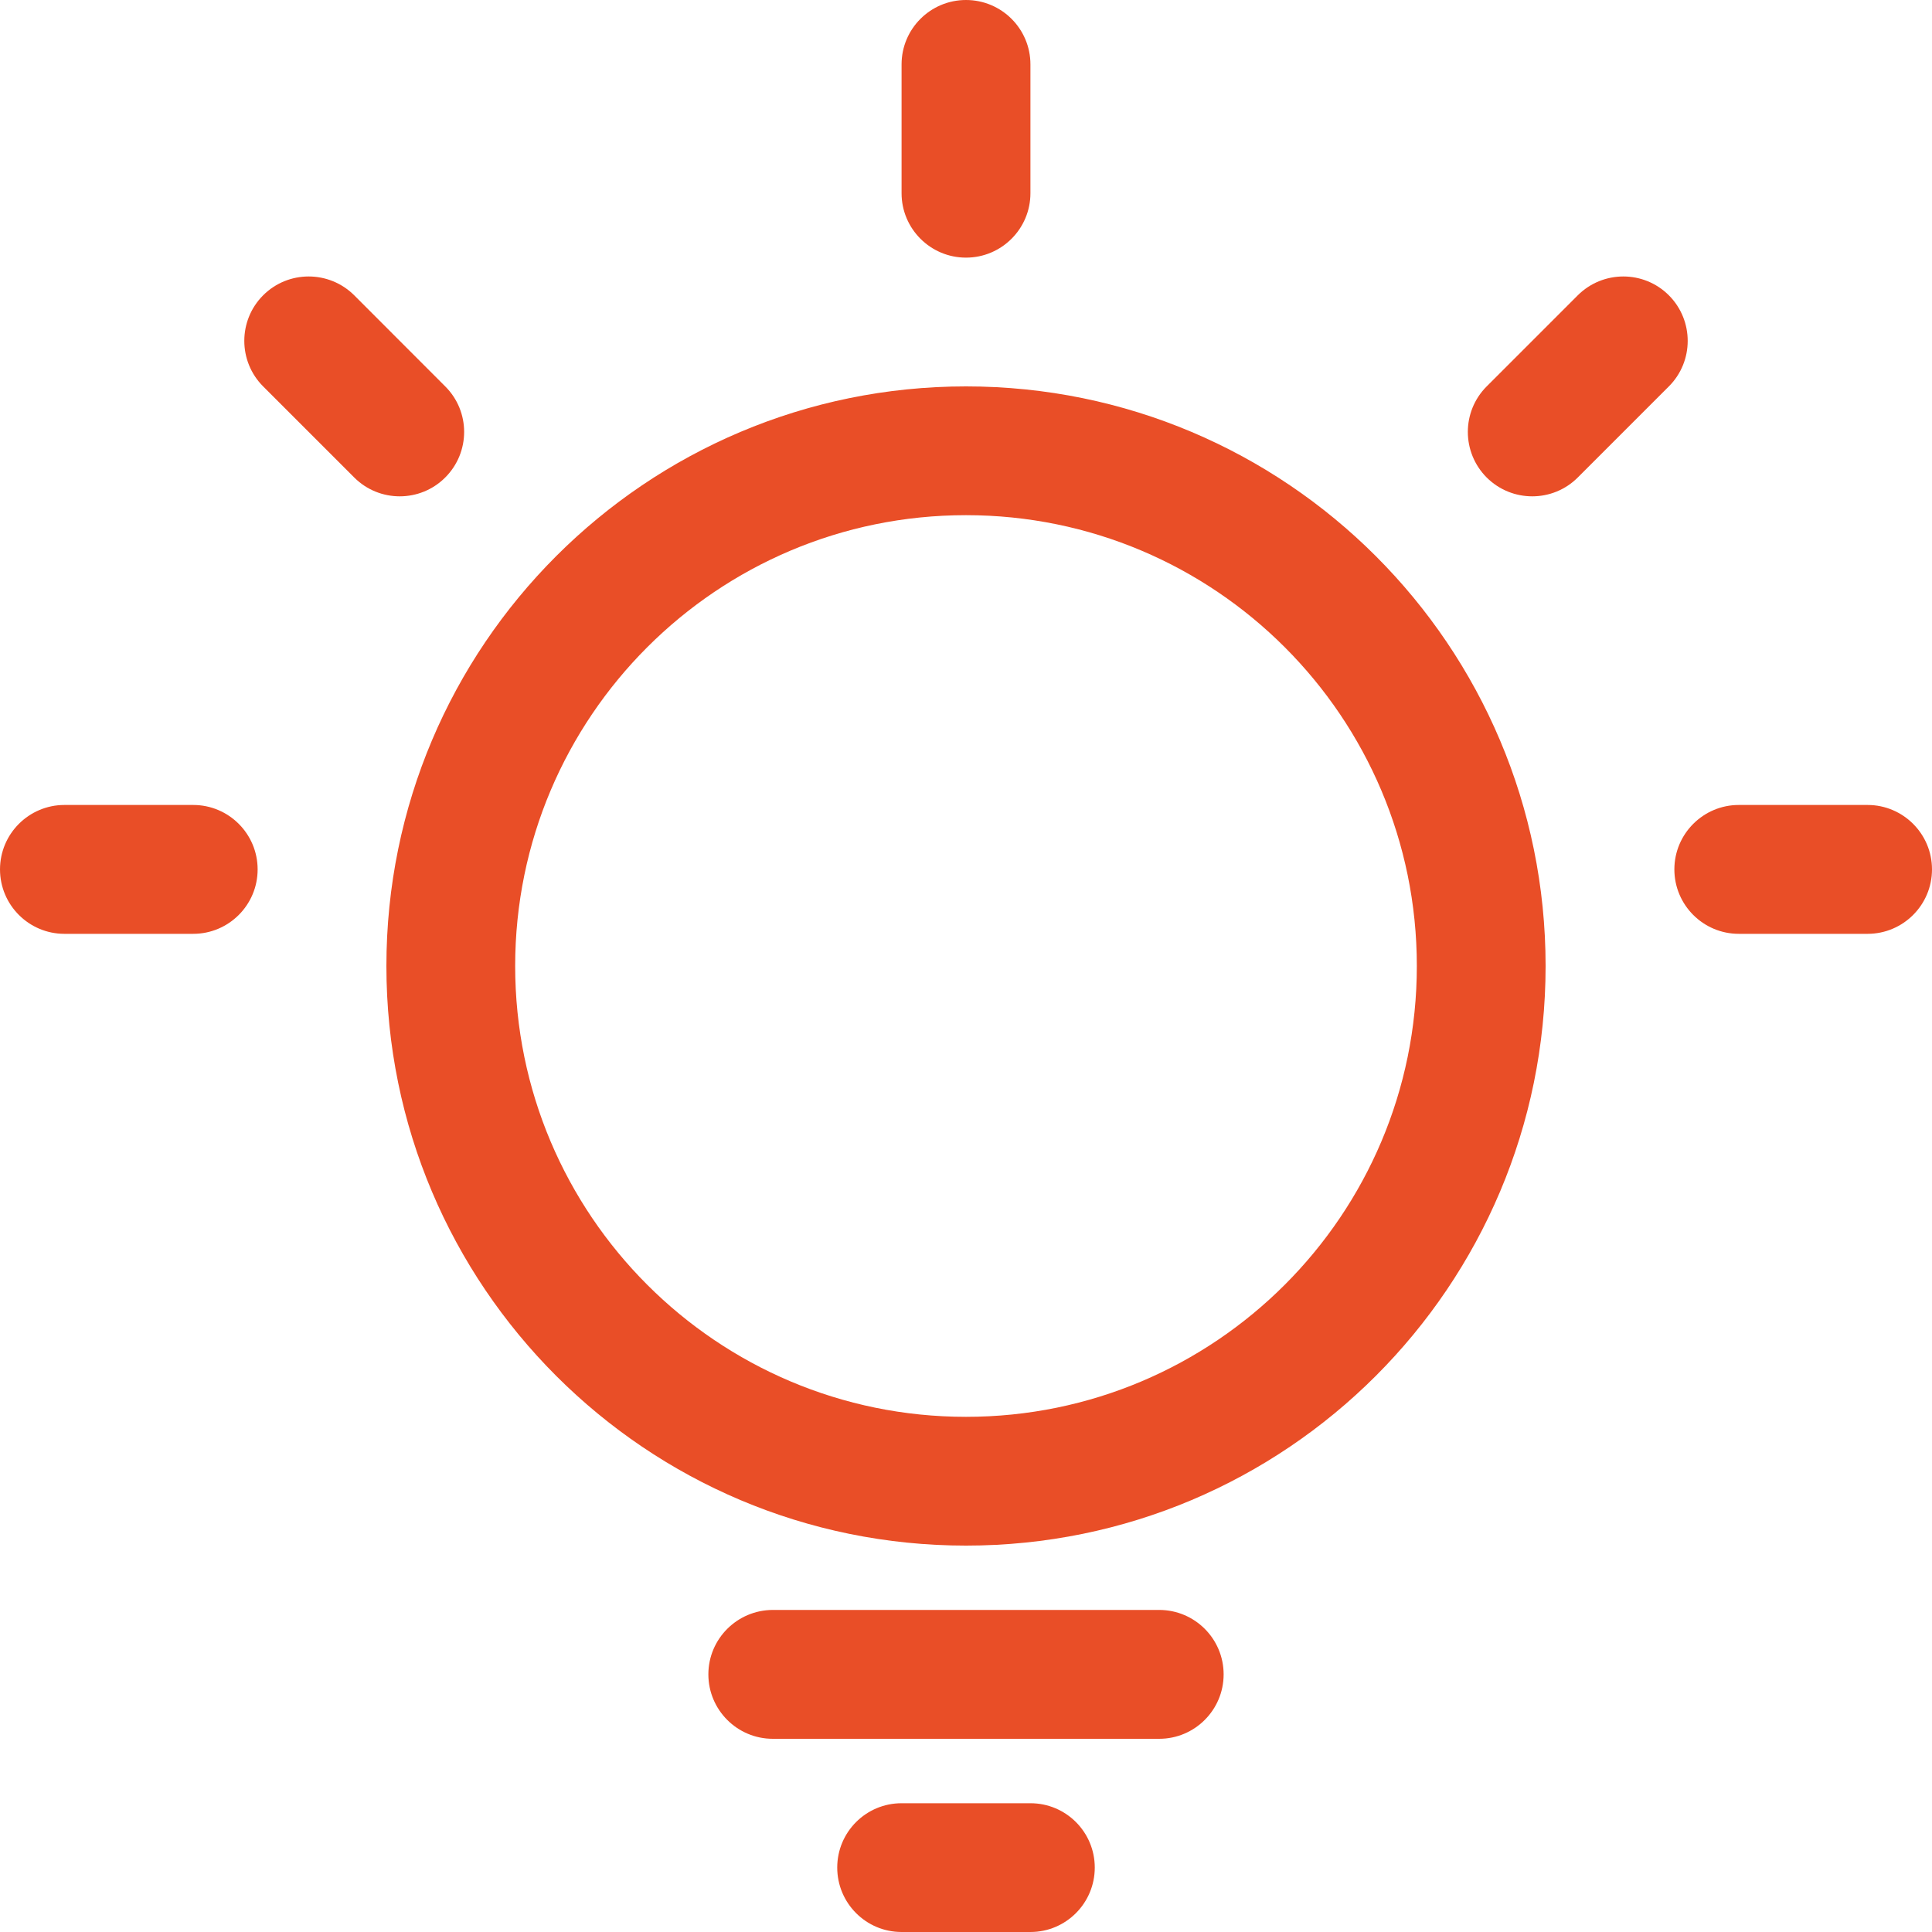 <?xml version="1.0" encoding="UTF-8"?>
<svg width="20px" height="20px" viewBox="0 0 20 20" version="1.1" xmlns="http://www.w3.org/2000/svg" xmlns:xlink="http://www.w3.org/1999/xlink">
    <!-- Generator: Sketch 52.5 (67469) - http://www.bohemiancoding.com/sketch -->
    <title>icon-提示</title>
    <desc>Created with Sketch.</desc>
    <g id="菲卡时代2.0" stroke="none" stroke-width="1" fill="none" fill-rule="evenodd">
        <g id="卡项-单项有限次卡权益-菲卡价" transform="translate(-30, -877)" fill="#E94E27" fill-rule="nonzero">
            <g id="icon-提示" transform="translate(30, 877)">
                <path d="M3.667,3.057 C3.406,2.797 2.984,2.797 2.724,3.057 C2.464,3.317 2.464,3.74 2.724,4 L3.667,4.943 C3.927,5.203 4.349,5.203 4.609,4.943 C4.87,4.682 4.87,4.26 4.609,4 L3.667,3.057 Z M16.333,3.057 L15.39,4 C15.13,4.26 15.13,4.682 15.39,4.943 C15.651,5.203 16.073,5.203 16.333,4.943 L17.276,4 C17.536,3.74 17.536,3.318 17.276,3.057 C17.016,2.797 16.594,2.797 16.333,3.057 Z M2,8.333 L0.667,8.333 C0.299,8.333 5.20703125e-05,8.632 5.20703125e-05,9 C5.20703125e-05,9.368 0.299,9.667 0.667,9.667 L2,9.667 C2.368,9.667 2.667,9.368 2.667,9 C2.667,8.632 2.368,8.333 2,8.333 Z M19.333,8.333 L18,8.333 C17.632,8.333 17.333,8.632 17.333,9 C17.333,9.368 17.632,9.667 18,9.667 L19.333,9.667 C19.701,9.667 20,9.368 20,9 C20,8.632 19.701,8.333 19.333,8.333 Z M9.333,0.667 L9.333,2 C9.333,2.368 9.632,2.667 10,2.667 C10.368,2.667 10.667,2.368 10.667,2 L10.667,0.667 C10.667,0.298 10.368,0 10,0 C9.632,0 9.333,0.298 9.333,0.667 Z M5.333,10 C5.333,7.423 7.423,5.333 10,5.333 C12.577,5.333 14.667,7.423 14.667,10 C14.667,12.577 12.577,14.667 10,14.667 C7.423,14.667 5.333,12.577 5.333,10 Z M4,10 C4,13.314 6.686,16 10,16 C13.314,16 16,13.314 16,10 C16,6.686 13.314,4 10,4 C6.686,4 4,6.686 4,10 Z M8.667,19.333 C8.667,19.701 8.965,20 9.333,20 L10.667,20 C11.035,20 11.333,19.701 11.333,19.333 C11.333,18.965 11.035,18.667 10.667,18.667 L9.333,18.667 C8.965,18.667 8.667,18.965 8.667,19.333 Z M7.333,17.333 C7.333,17.701 7.632,18 8,18 L12,18 C12.368,18 12.667,17.701 12.667,17.333 C12.667,16.965 12.368,16.666 12,16.666 L8,16.666 C7.632,16.667 7.333,16.965 7.333,17.333 Z" id="形状"></path>
            </g>
        </g>
    </g>
</svg>